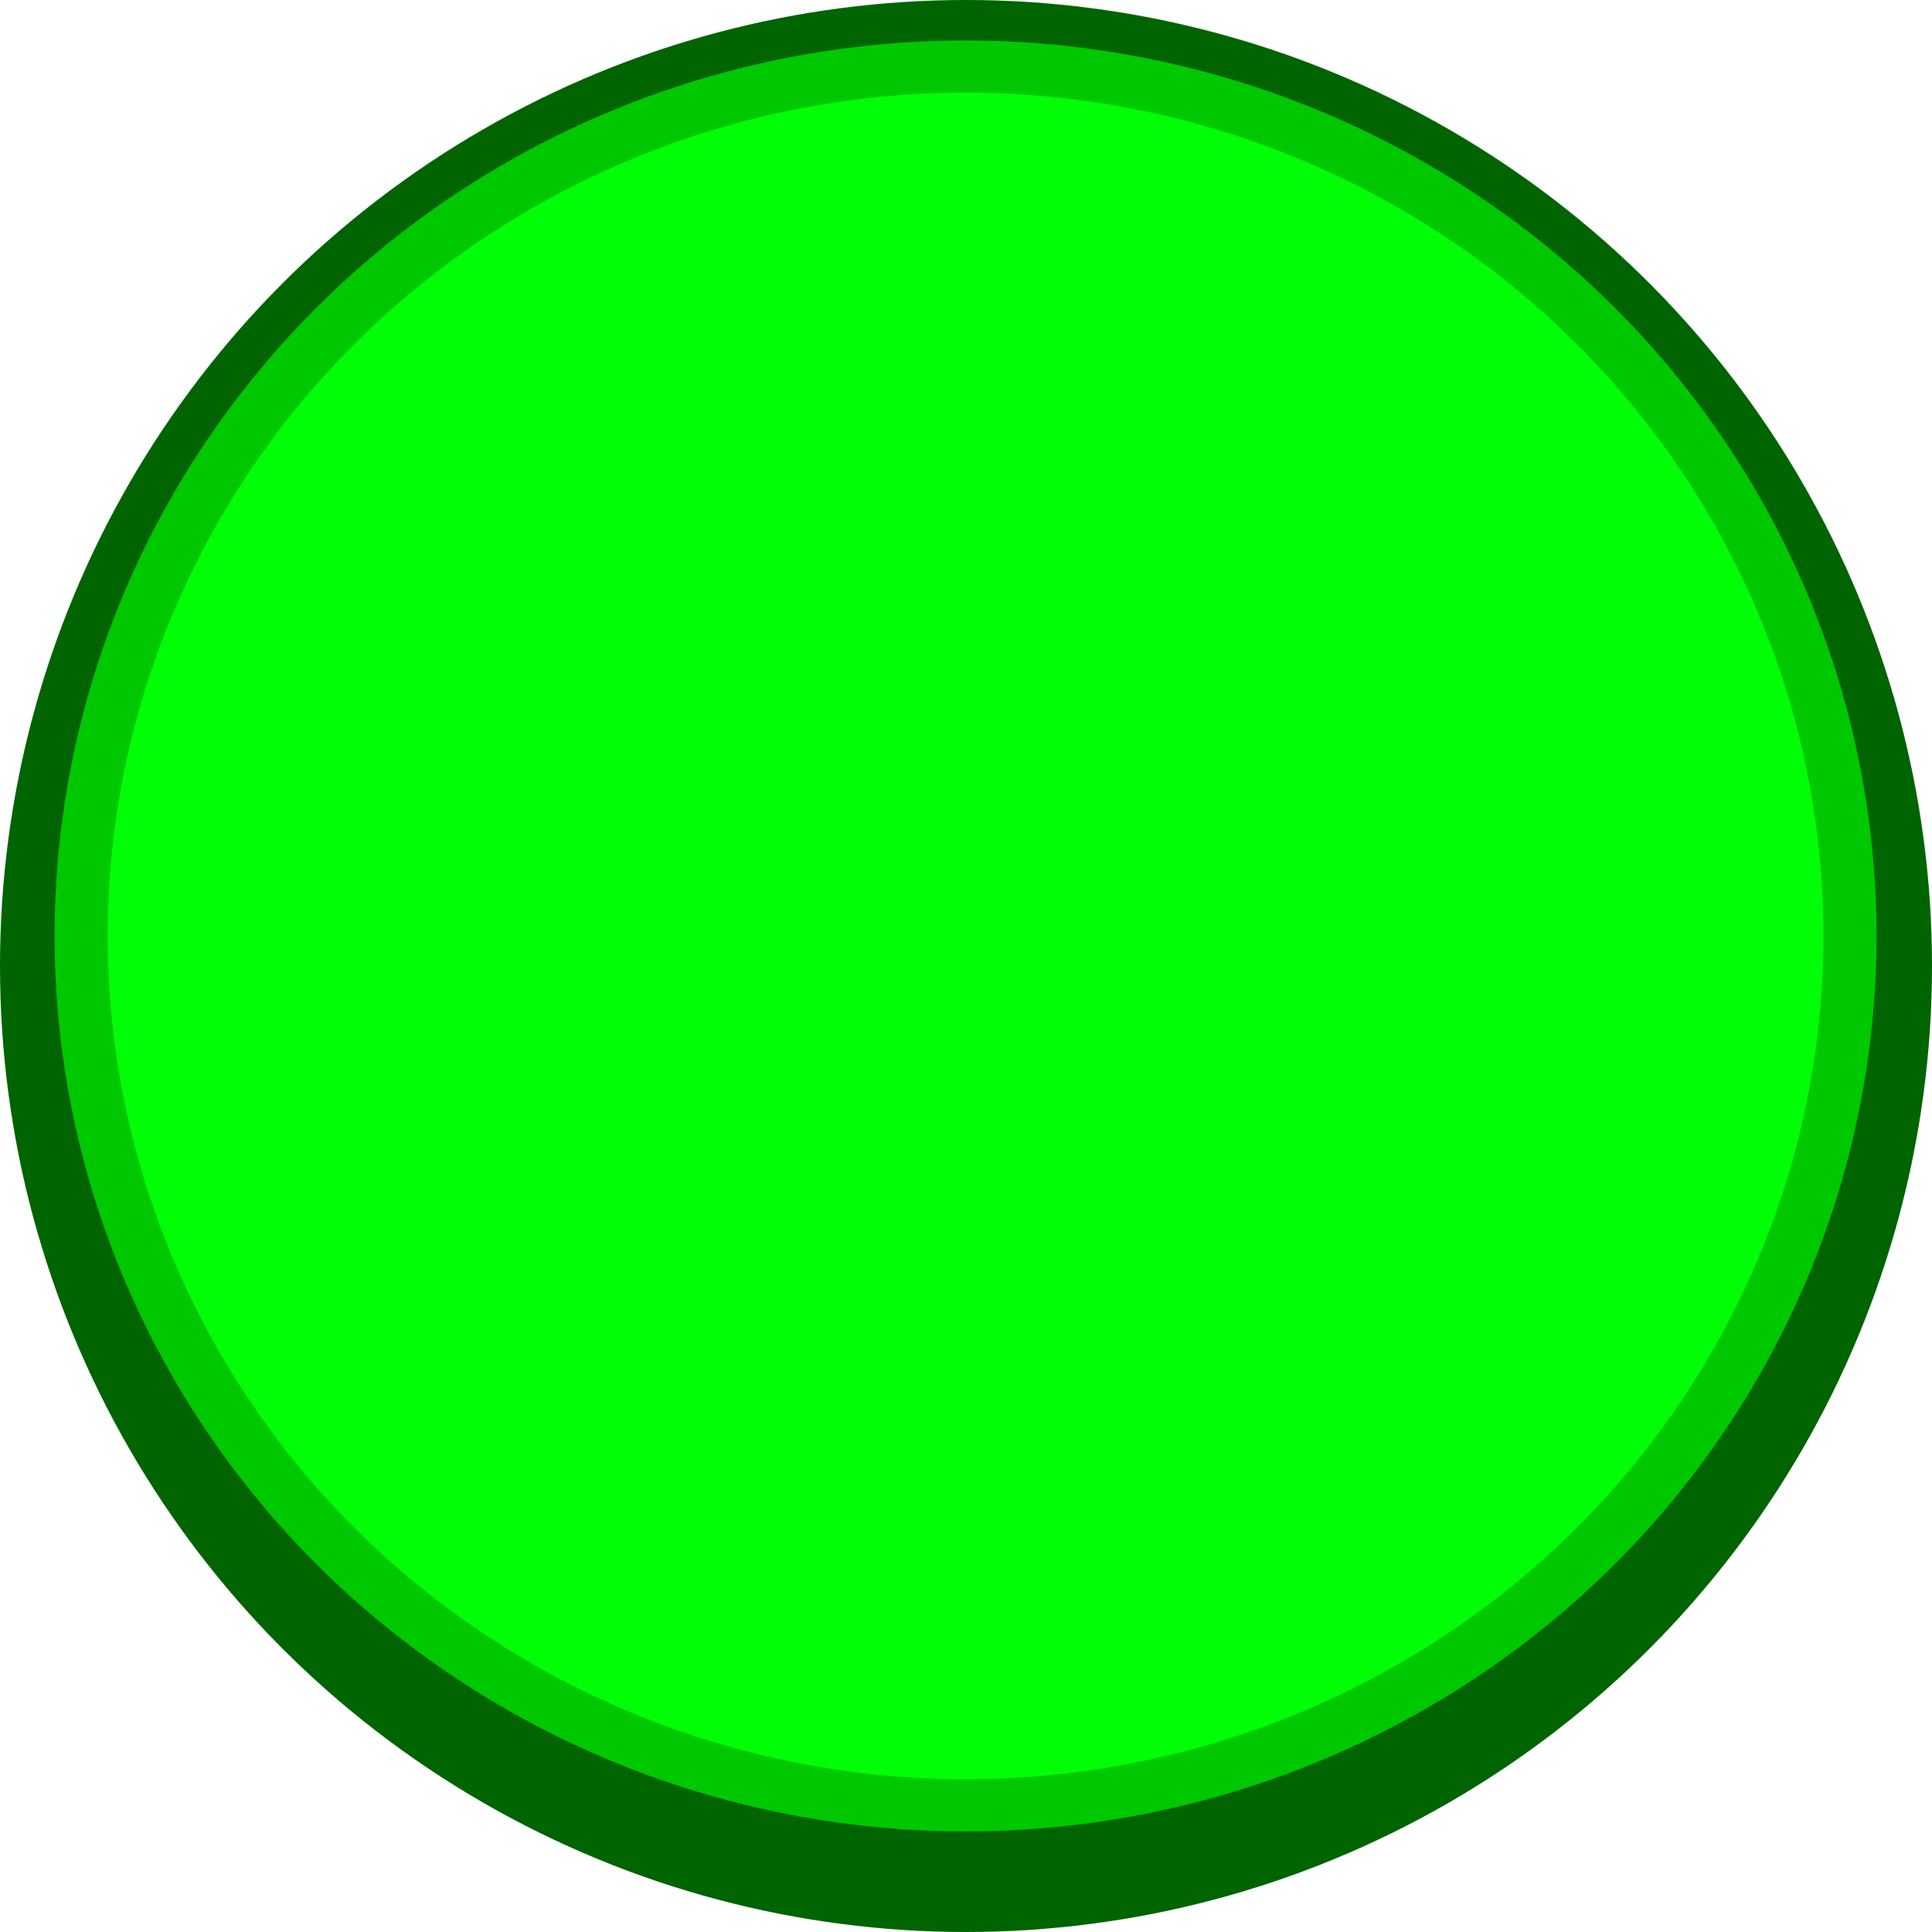 <?xml version="1.0" encoding="UTF-8" standalone="no"?>
<!-- Created with Inkscape (http://www.inkscape.org/) -->

<svg
   xmlns:dc="http://purl.org/dc/elements/1.1/"
   xmlns:cc="http://creativecommons.org/ns#"
   xmlns:rdf="http://www.w3.org/1999/02/22-rdf-syntax-ns#"
   xmlns:svg="http://www.w3.org/2000/svg"
   xmlns="http://www.w3.org/2000/svg"
   xmlns:sodipodi="http://sodipodi.sourceforge.net/DTD/sodipodi-0.dtd"
   xmlns:inkscape="http://www.inkscape.org/namespaces/inkscape"
   width="9mm"
   height="9mm"
   viewBox="0 0 9 9"
   version="1.1"
   id="svg8"
   inkscape:version="0.92.3 (2405546, 2018-03-11)"
   sodipodi:docname="button-D6R-green-pressed.svg">
  <defs
     id="defs2">
    <filter
       inkscape:collect="always"
       style="color-interpolation-filters:sRGB"
       id="filter1303"
       x="-0.034"
       width="1.067"
       y="-0.034"
       height="1.067">
      <feGaussianBlur
         inkscape:collect="always"
         stdDeviation="0.14"
         id="feGaussianBlur1305" />
    </filter>
  </defs>
  <sodipodi:namedview
     id="base"
     pagecolor="#ffffff"
     bordercolor="#666666"
     borderopacity="1.0"
     inkscape:pageopacity="0.0"
     inkscape:pageshadow="2"
     inkscape:zoom="18.06445"
     inkscape:cx="-7.0094922"
     inkscape:cy="12.163932"
     inkscape:document-units="mm"
     inkscape:current-layer="layer1"
     showgrid="false"
     inkscape:window-width="1920"
     inkscape:window-height="1029"
     inkscape:window-x="0"
     inkscape:window-y="0"
     inkscape:window-maximized="1"
     showguides="true"
     inkscape:guide-bbox="true"
     inkscape:snap-object-midpoints="true"
     inkscape:snap-bbox="false"
     inkscape:snap-bbox-midpoints="true"
     inkscape:lockguides="true">
    <sodipodi:guide
       position="4.5,2.5"
       orientation="1,0"
       id="guide915"
       inkscape:locked="true"
       inkscape:label=""
       inkscape:color="rgb(0,0,255)" />
    <sodipodi:guide
       position="2.5,4.5"
       orientation="0,1"
       id="guide917"
       inkscape:locked="true"
       inkscape:label=""
       inkscape:color="rgb(0,0,255)" />
  </sodipodi:namedview>
  <g
     inkscape:label="Layer 1"
     inkscape:groupmode="layer"
     id="layer1"
     transform="translate(0,-288)"
     style="display:inline">
    <circle
       style="fill:#006400;fill-opacity:1;stroke:none;stroke-width:0.282;stroke-linecap:round;stroke-miterlimit:4;stroke-dasharray:none;stroke-opacity:1"
       id="path1307"
       cx="4.5"
       cy="292.5"
       r="4.5" />
    <circle
       style="fill:#00ff07;fill-opacity:1;stroke:#00c800;stroke-width:0.3;stroke-linecap:round;stroke-miterlimit:4;stroke-dasharray:none;stroke-opacity:1;filter:url(#filter1303)"
       id="path919"
       cx="7"
       cy="290"
       r="5"
       transform="matrix(0.824,0,0,0.81,-1.27,57.46)" />
  </g>
</svg>
